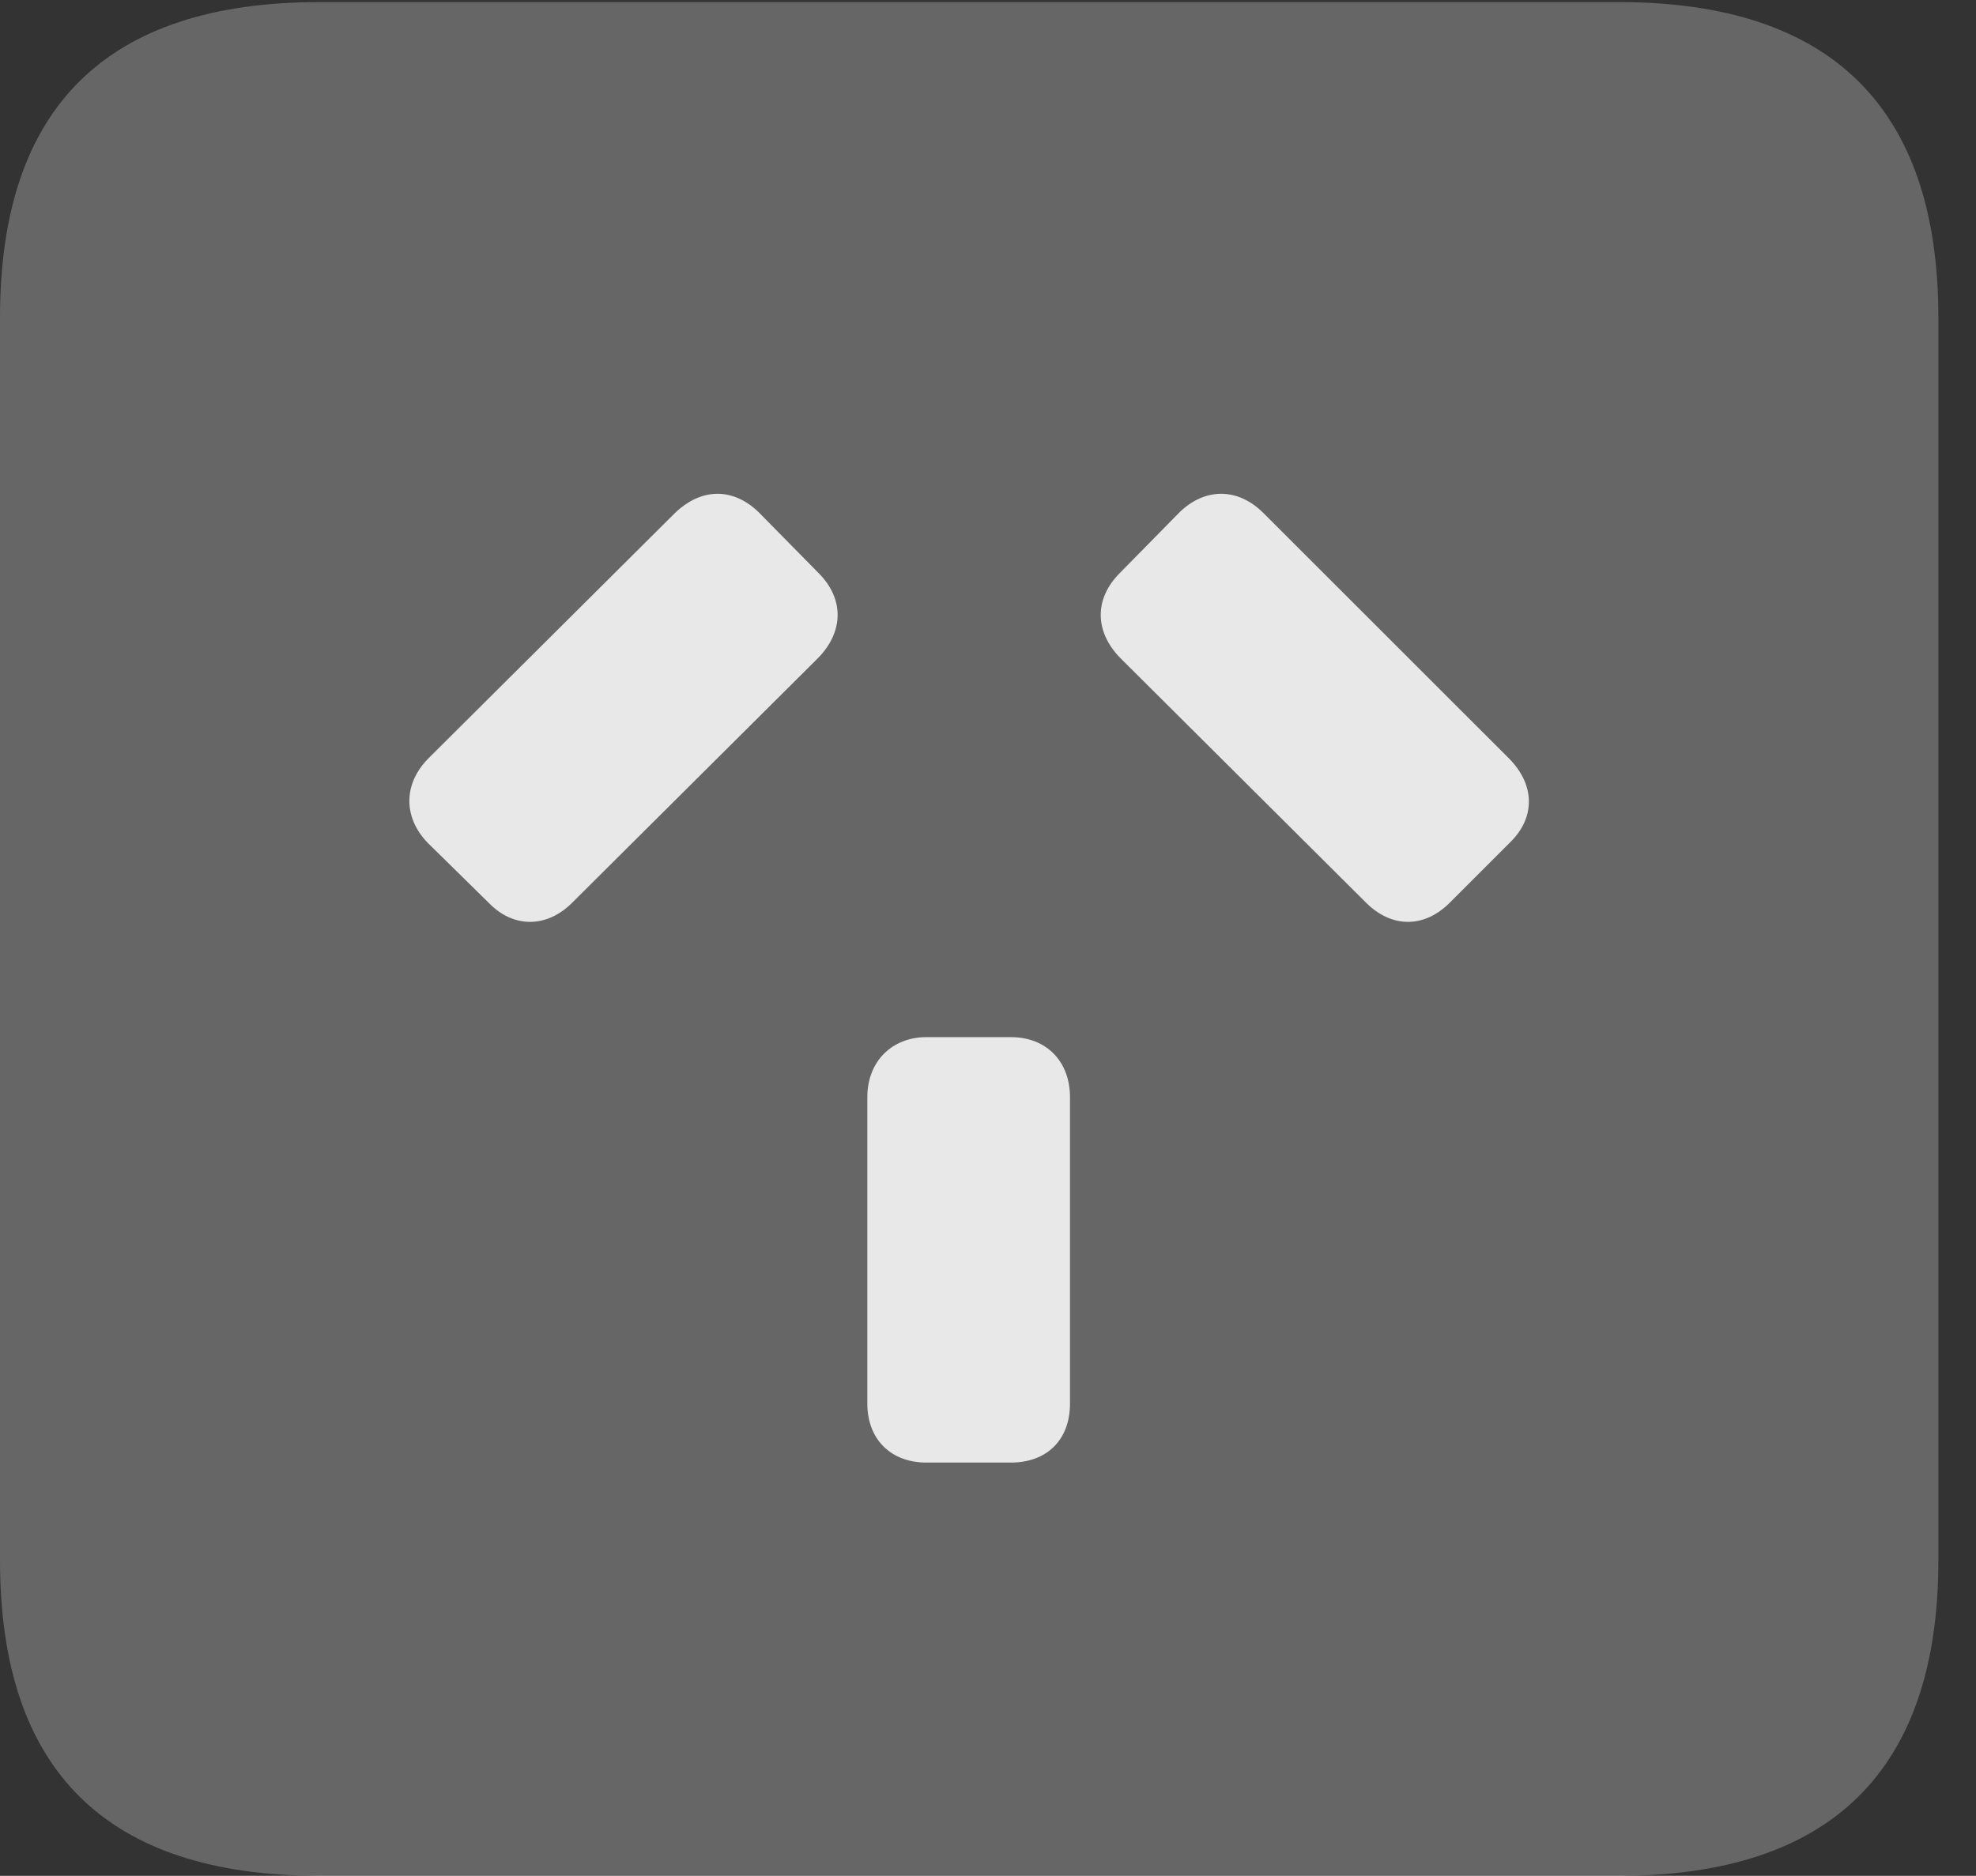 <?xml version="1.0" encoding="UTF-8"?>
<!--Generator: Apple Native CoreSVG 232.5-->
<!DOCTYPE svg
PUBLIC "-//W3C//DTD SVG 1.1//EN"
       "http://www.w3.org/Graphics/SVG/1.1/DTD/svg11.dtd">
<svg version="1.1" xmlns="http://www.w3.org/2000/svg" xmlns:xlink="http://www.w3.org/1999/xlink" width="18.955" height="17.998">
 <rect width="100%" height="100%" fill="#333333" stroke="none"/>
 <g>
  <rect height="17.998" opacity="0" width="18.955" x="0" y="0"/>
  <path d="M3.066 17.998L15.527 17.998C17.568 17.998 18.594 16.982 18.594 14.971L18.594 3.047C18.594 1.035 17.568 0.02 15.527 0.02L3.066 0.02C1.025 0.02 0 1.025 0 3.047L0 14.971C0 16.992 1.025 17.998 3.066 17.998Z" fill="#ffffff" fill-opacity="0.25"/>
  <path d="M8.887 14.033C8.545 14.033 8.32 13.809 8.32 13.467L8.32 10.527C8.32 10.185 8.555 9.951 8.887 9.951L9.697 9.951C10.039 9.951 10.264 10.185 10.264 10.527L10.264 13.467C10.264 13.818 10.039 14.033 9.697 14.033ZM4.102 8.086C3.867 7.842 3.867 7.52 4.111 7.275L6.475 4.922C6.729 4.678 7.031 4.678 7.275 4.912L7.852 5.498C8.096 5.742 8.096 6.055 7.852 6.309L5.488 8.662C5.244 8.906 4.922 8.906 4.688 8.662ZM13.906 8.662C13.662 8.906 13.35 8.906 13.105 8.662L10.742 6.309C10.498 6.055 10.498 5.742 10.742 5.498L11.318 4.912C11.562 4.678 11.875 4.678 12.119 4.922L14.473 7.275C14.727 7.529 14.727 7.842 14.492 8.076Z" fill="#ffffff" fill-opacity="0.85"/>
 </g>
</svg>
